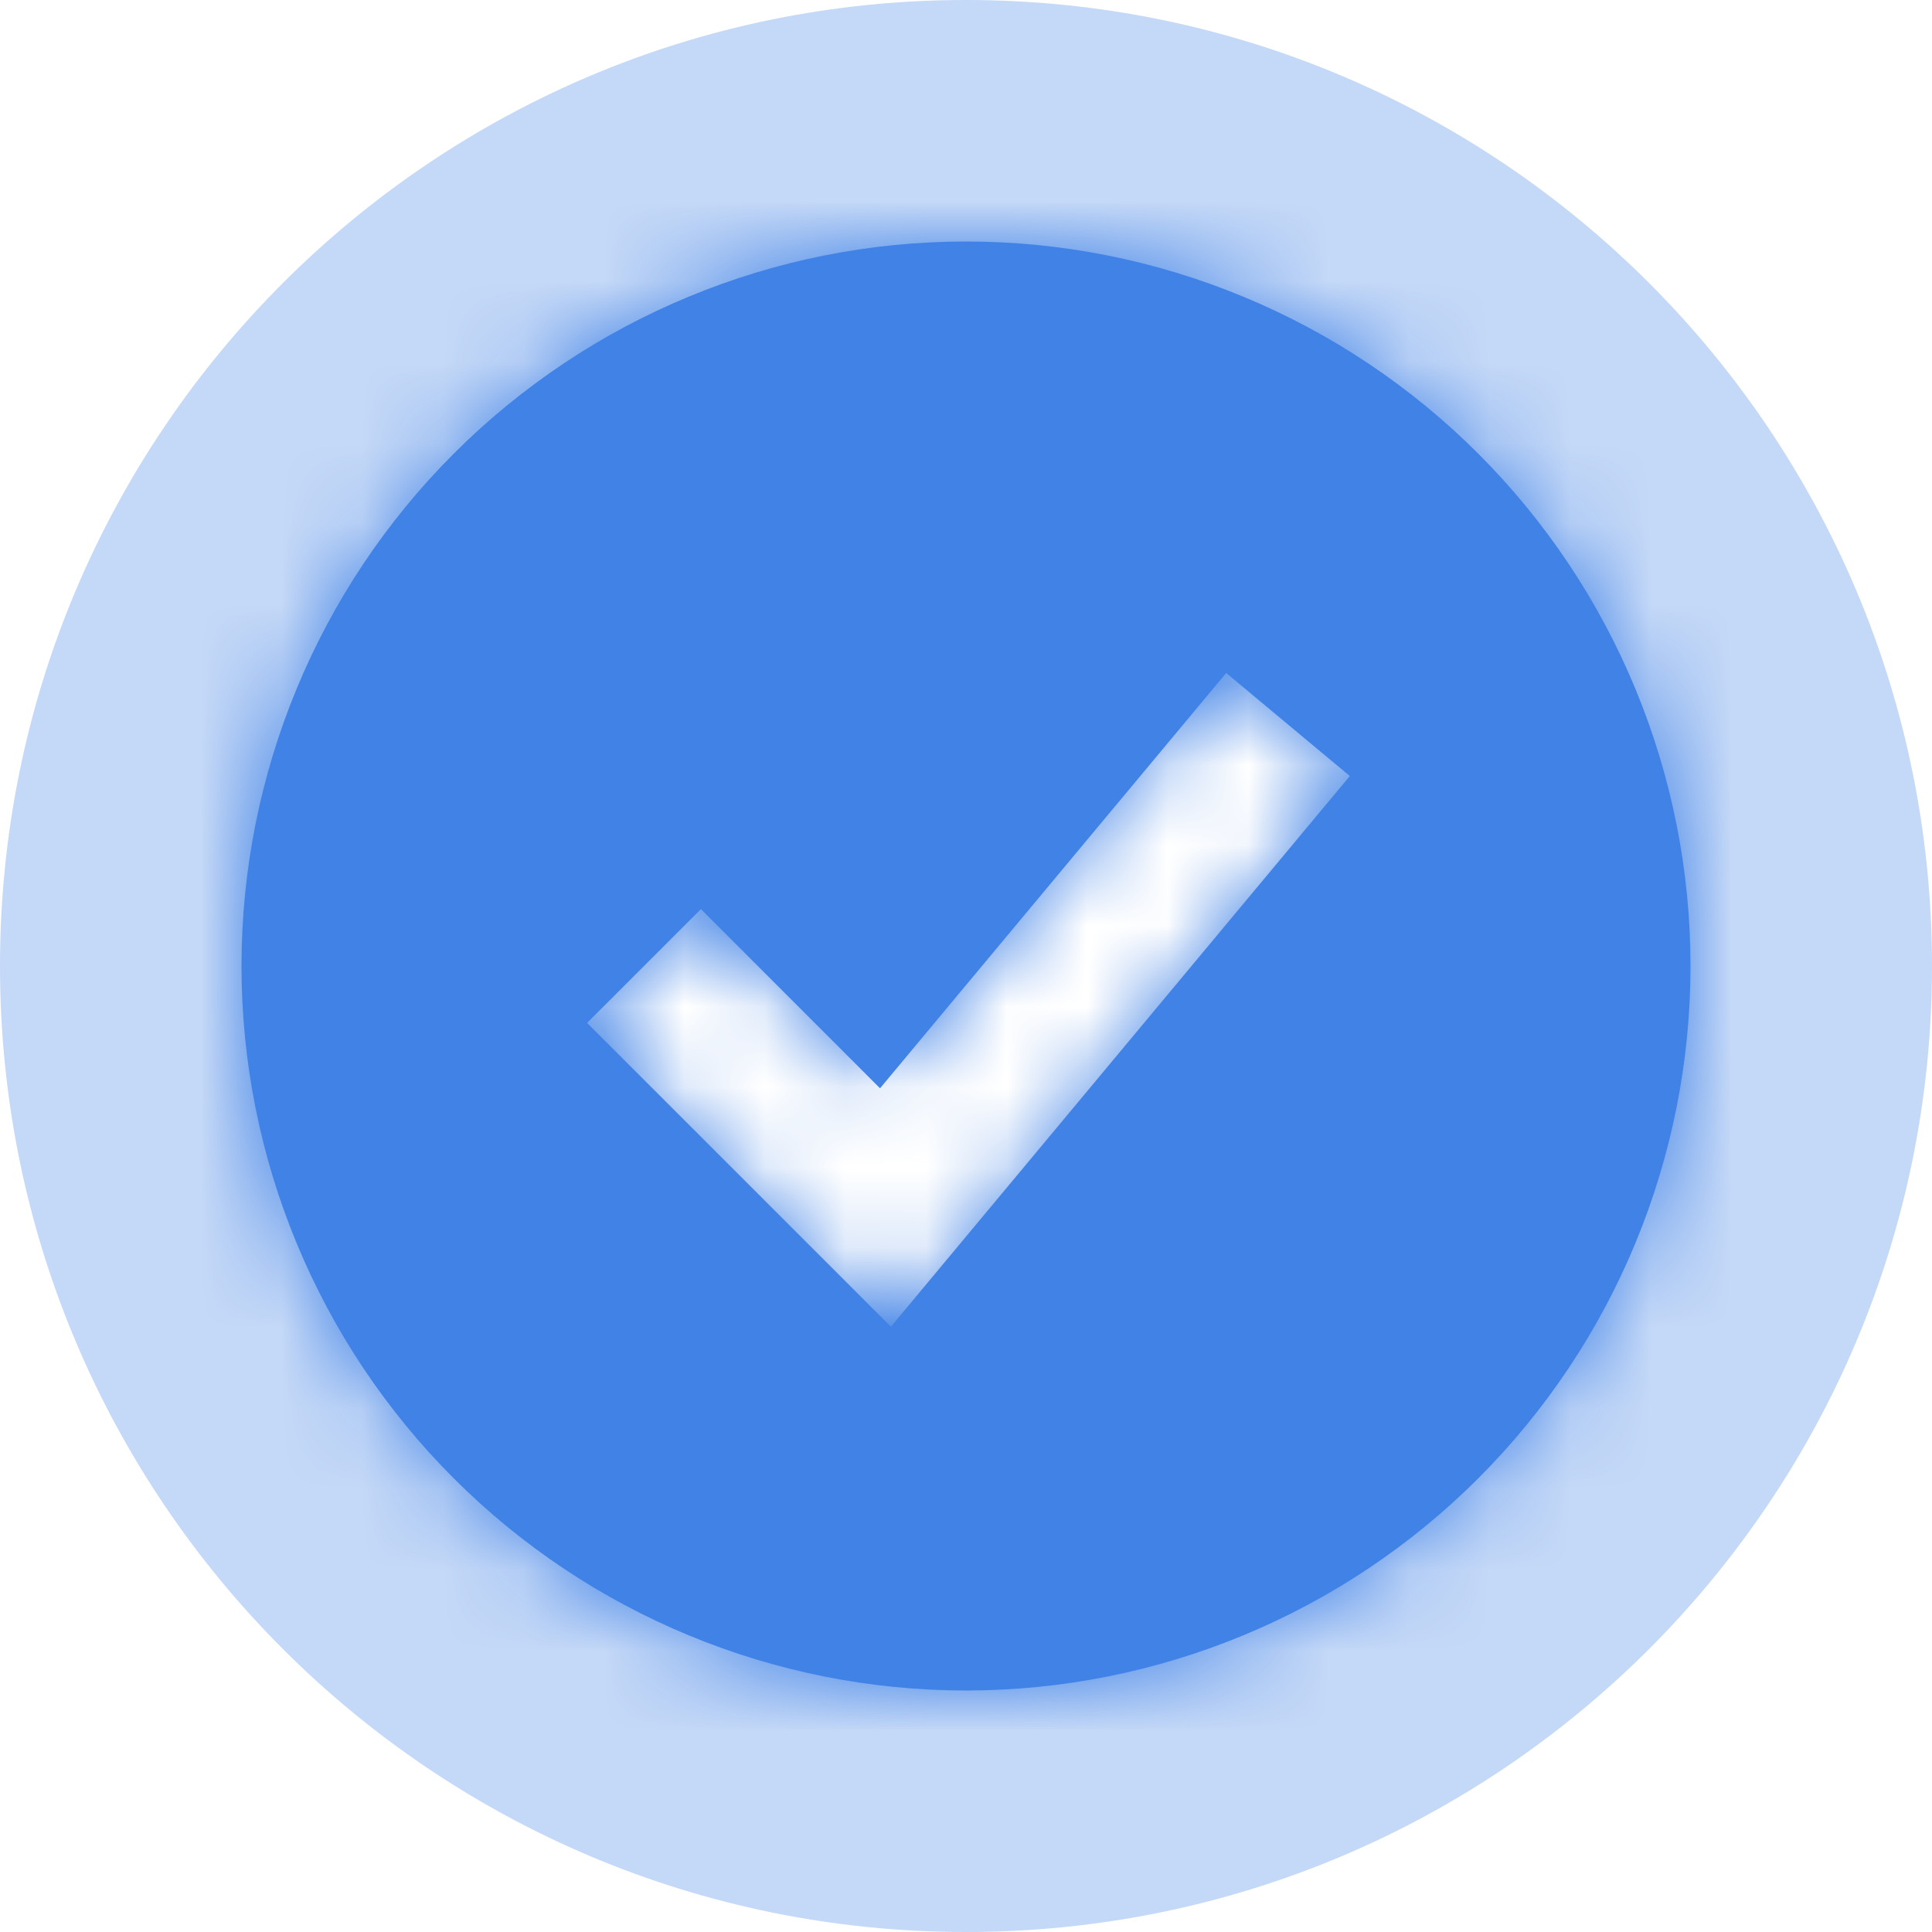 <svg width="24" height="24" viewBox="0 0 24 24" fill="none" xmlns="http://www.w3.org/2000/svg">
<path d="M24 12C24 18.627 18.627 24 12 24C5.373 24 0 18.627 0 12C0 5.373 5.373 0 12 0C18.627 0 24 5.373 24 12ZM6.086 12C6.086 15.266 8.734 17.914 12 17.914C15.266 17.914 17.914 15.266 17.914 12C17.914 8.734 15.266 6.086 12 6.086C8.734 6.086 6.086 8.734 6.086 12Z" fill="#C4D8F7"/>
<mask id="path-2-inside-1_1192_489" fill="white">
<path fill-rule="evenodd" clip-rule="evenodd" d="M12 21C13.182 21 14.352 20.767 15.444 20.315C16.536 19.863 17.528 19.2 18.364 18.364C19.2 17.528 19.863 16.536 20.315 15.444C20.767 14.352 21 13.182 21 12C21 10.818 20.767 9.648 20.315 8.556C19.863 7.464 19.2 6.472 18.364 5.636C17.528 4.8 16.536 4.137 15.444 3.685C14.352 3.233 13.182 3 12 3C9.613 3 7.324 3.948 5.636 5.636C3.948 7.324 3 9.613 3 12C3 14.387 3.948 16.676 5.636 18.364C7.324 20.052 9.613 21 12 21ZM11.768 15.64L16.768 9.64L15.232 8.36L10.932 13.519L8.707 11.293L7.293 12.707L10.293 15.707L11.067 16.481L11.768 15.64Z"/>
</mask>
<path fill-rule="evenodd" clip-rule="evenodd" d="M12 21C13.182 21 14.352 20.767 15.444 20.315C16.536 19.863 17.528 19.2 18.364 18.364C19.2 17.528 19.863 16.536 20.315 15.444C20.767 14.352 21 13.182 21 12C21 10.818 20.767 9.648 20.315 8.556C19.863 7.464 19.2 6.472 18.364 5.636C17.528 4.8 16.536 4.137 15.444 3.685C14.352 3.233 13.182 3 12 3C9.613 3 7.324 3.948 5.636 5.636C3.948 7.324 3 9.613 3 12C3 14.387 3.948 16.676 5.636 18.364C7.324 20.052 9.613 21 12 21ZM11.768 15.64L16.768 9.64L15.232 8.36L10.932 13.519L8.707 11.293L7.293 12.707L10.293 15.707L11.067 16.481L11.768 15.64Z" fill="#4082E6"/>
<path d="M12 21L12 57.8L12 21ZM12 3L12 -33.8L12 3ZM11.768 15.64L40.036 39.202L40.038 39.199L11.768 15.64ZM16.768 9.64L45.038 33.199L68.597 4.928L40.327 -18.631L16.768 9.64ZM15.232 8.36L38.791 -19.91L10.523 -43.467L-13.036 -15.201L15.232 8.36ZM10.932 13.519L-15.095 39.535L13.396 68.039L39.2 37.081L10.932 13.519ZM8.707 11.293L34.734 -14.723L8.713 -40.756L-17.314 -14.729L8.707 11.293ZM7.293 12.707L-18.729 -13.315L-44.75 12.707L-18.729 38.728L7.293 12.707ZM10.293 15.707L36.315 -10.315L36.315 -10.315L10.293 15.707ZM11.067 16.481L-14.954 42.502L13.537 70.994L39.335 40.043L11.067 16.481ZM12 57.8C18.015 57.8 23.97 56.615 29.527 54.314L1.361 -13.684C4.734 -15.081 8.349 -15.8 12 -15.8L12 57.8ZM29.527 54.314C35.084 52.012 40.133 48.638 44.386 44.386L-7.658 -7.658C-5.076 -10.239 -2.011 -12.287 1.361 -13.684L29.527 54.314ZM44.386 44.386C48.638 40.133 52.012 35.084 54.314 29.527L-13.684 1.361C-12.287 -2.011 -10.239 -5.076 -7.658 -7.658L44.386 44.386ZM54.314 29.527C56.615 23.97 57.8 18.015 57.8 12H-15.8C-15.8 8.349 -15.081 4.734 -13.684 1.361L54.314 29.527ZM57.8 12C57.8 5.985 56.615 0.03 54.314 -5.527L-13.684 22.639C-15.081 19.266 -15.8 15.651 -15.8 12H57.8ZM54.314 -5.527C52.012 -11.084 48.638 -16.133 44.386 -20.386L-7.658 31.658C-10.239 29.076 -12.287 26.012 -13.684 22.639L54.314 -5.527ZM44.386 -20.386C40.133 -24.638 35.084 -28.012 29.527 -30.314L1.361 37.684C-2.011 36.287 -5.076 34.239 -7.658 31.658L44.386 -20.386ZM29.527 -30.314C23.97 -32.615 18.015 -33.8 12 -33.8L12 39.8C8.349 39.8 4.734 39.081 1.361 37.684L29.527 -30.314ZM12 -33.8C-0.147 -33.8 -11.796 -28.975 -20.386 -20.386L31.658 31.658C26.444 36.871 19.373 39.8 12 39.8L12 -33.8ZM-20.386 -20.386C-28.975 -11.796 -33.8 -0.147 -33.8 12L39.8 12C39.8 19.373 36.871 26.444 31.658 31.658L-20.386 -20.386ZM-33.8 12C-33.8 24.147 -28.975 35.796 -20.386 44.386L31.658 -7.658C36.871 -2.444 39.8 4.627 39.8 12L-33.8 12ZM-20.386 44.386C-11.796 52.975 -0.147 57.8 12 57.8L12 -15.8C19.373 -15.8 26.444 -12.871 31.658 -7.658L-20.386 44.386ZM40.038 39.199L45.038 33.199L-11.502 -13.919L-16.503 -7.919L40.038 39.199ZM40.327 -18.631L38.791 -19.91L-8.327 36.63L-6.791 37.91L40.327 -18.631ZM-13.036 -15.201L-17.336 -10.043L39.2 37.081L43.5 31.922L-13.036 -15.201ZM36.959 -12.497L34.734 -14.723L-17.32 37.309L-15.095 39.535L36.959 -12.497ZM-17.314 -14.729L-18.729 -13.315L33.315 38.728L34.728 37.315L-17.314 -14.729ZM-18.729 38.728L-15.729 41.728L36.315 -10.315L33.315 -13.315L-18.729 38.728ZM-15.729 41.728L-14.954 42.502L37.089 -9.541L36.315 -10.315L-15.729 41.728ZM39.335 40.043L40.036 39.202L-16.5 -7.922L-17.201 -7.081L39.335 40.043Z" fill="#4082E6" mask="url(#path-2-inside-1_1192_489)"/>
</svg>
